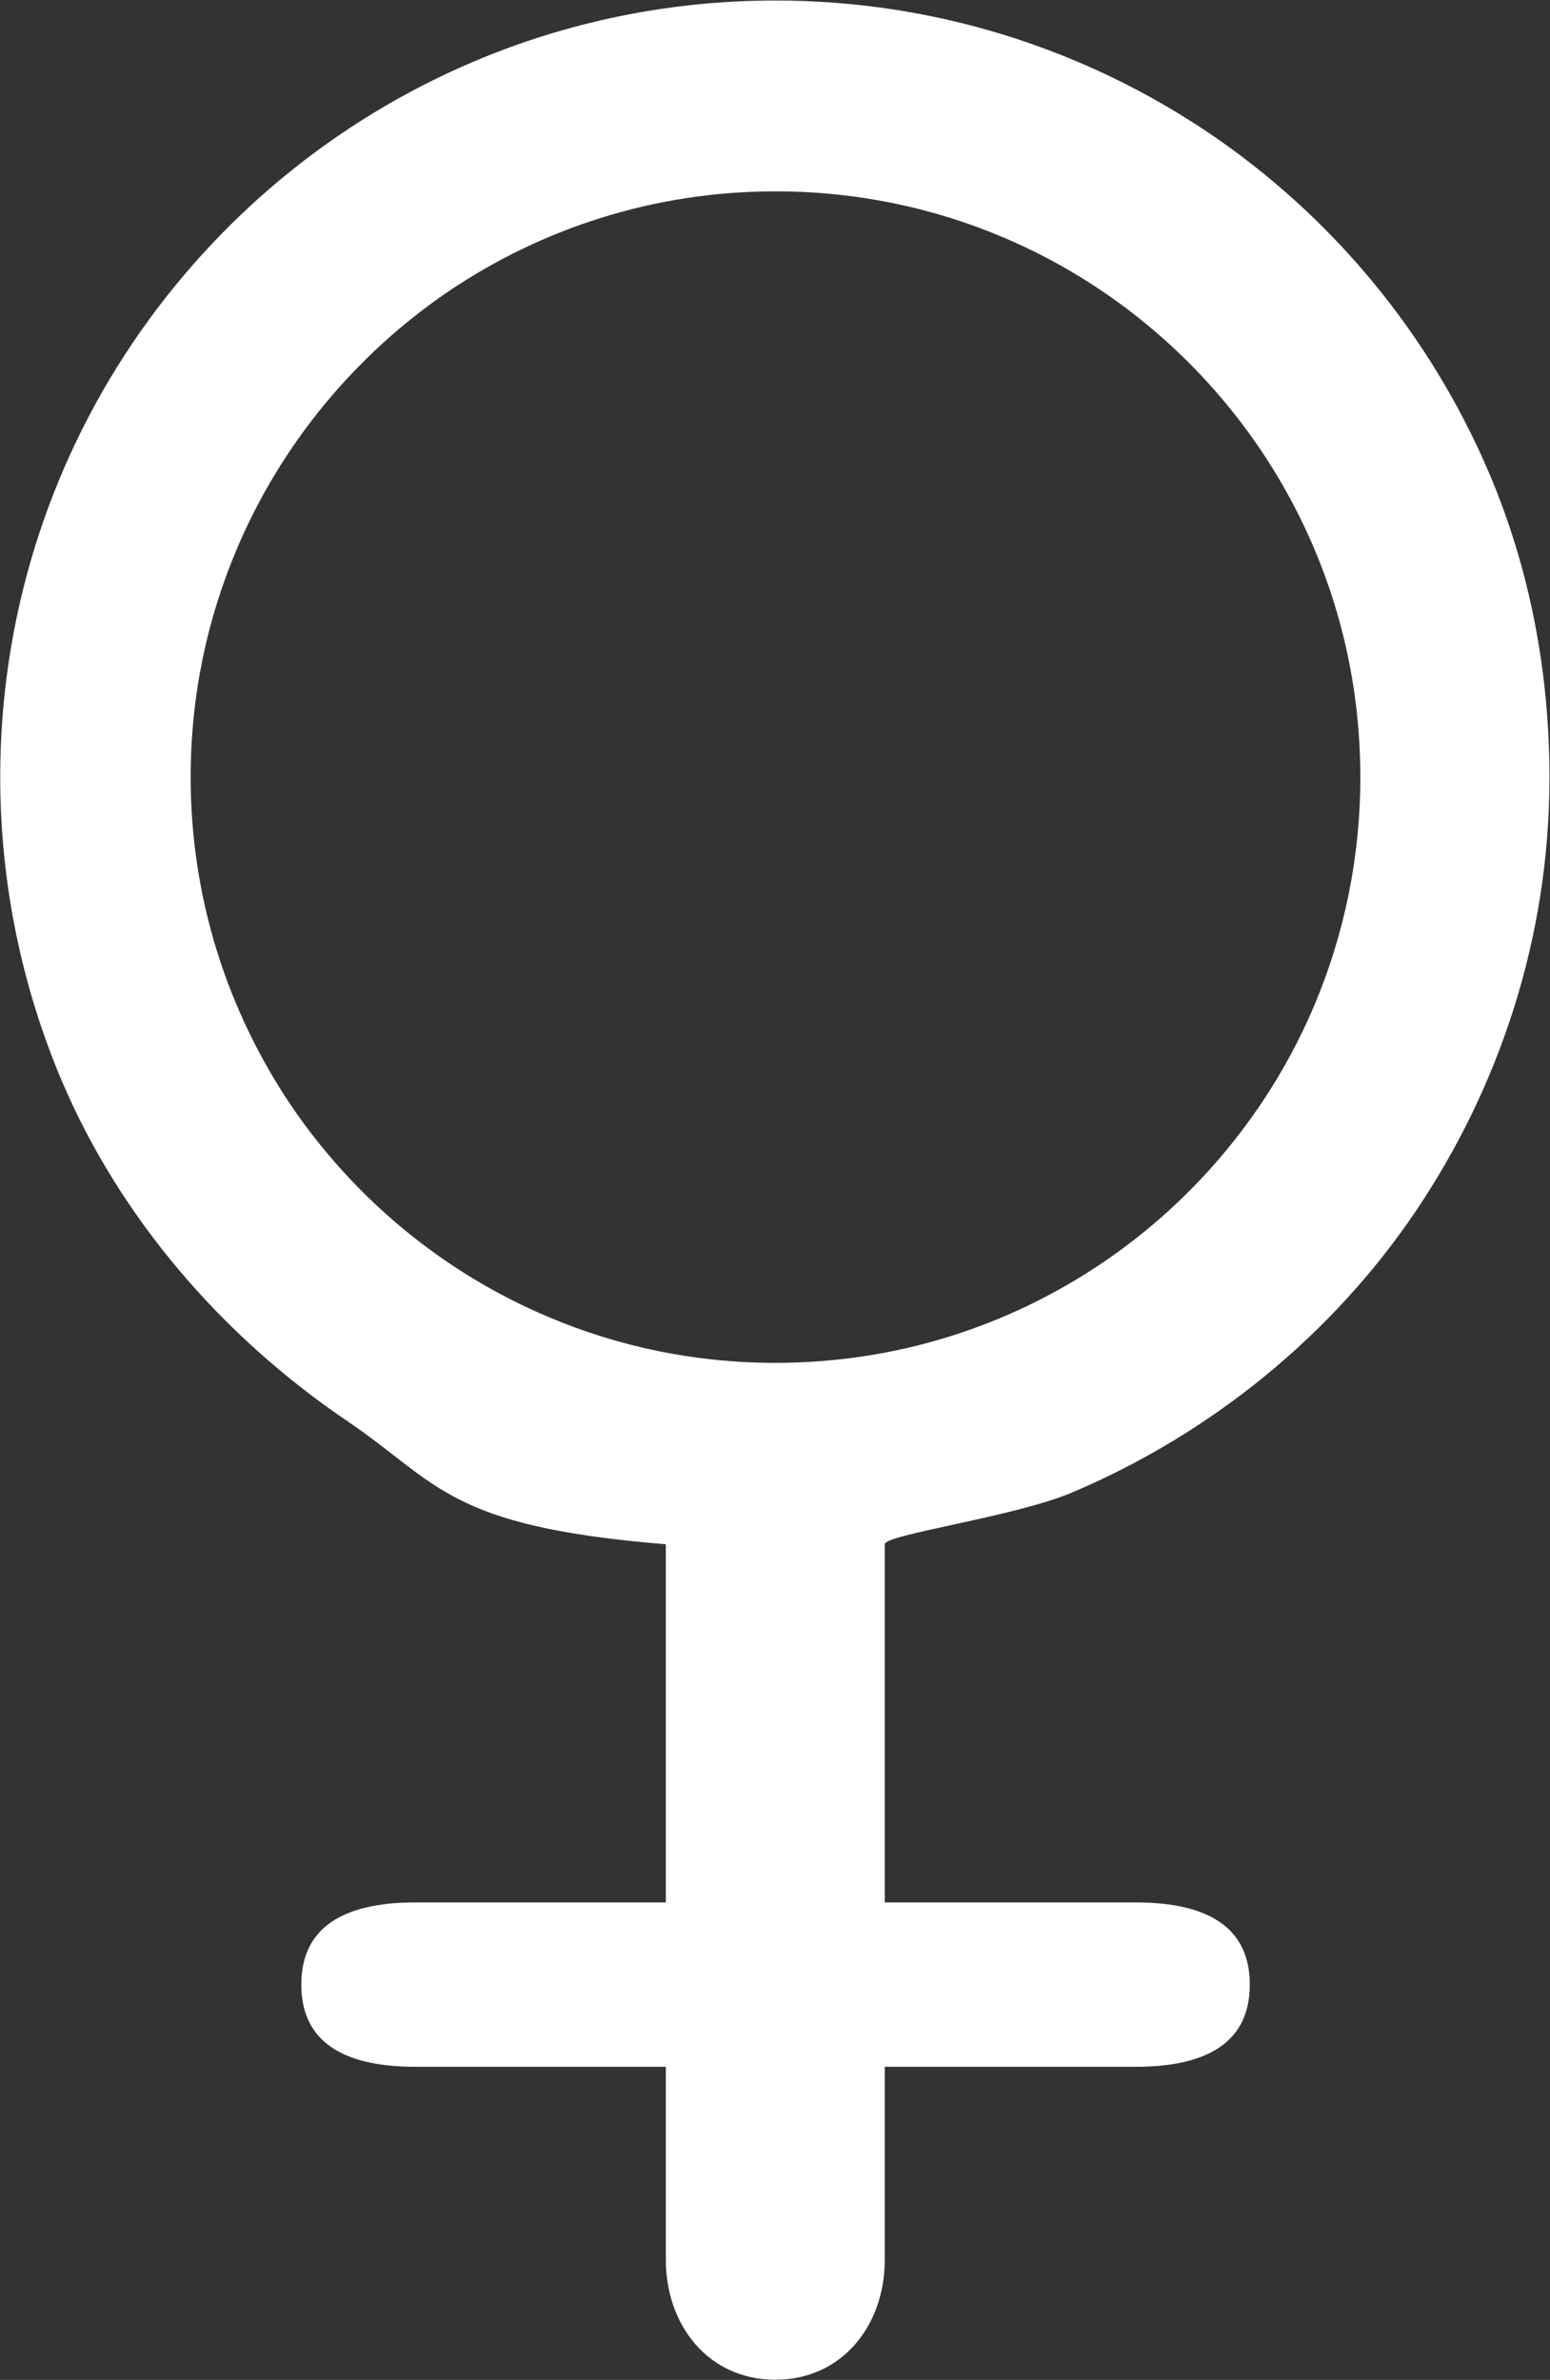 <svg xmlns="http://www.w3.org/2000/svg" xmlns:xlink="http://www.w3.org/1999/xlink" preserveAspectRatio="xMidYMid" width="28.031" height="43.032" viewBox="0 0 28.031 43.032">
  <rect x="0" y="0" width="28.031" height="43.032" fill="#333333" stroke="none"/>
  <defs>
    <style>
      .cls-1 {
        fill: #fff;
        fill-rule: evenodd;
      }
    </style>
  </defs>
  <path d="M26.943,8.584 C25.875,6.062 24.103,3.922 21.868,2.408 C19.626,0.896 16.925,0.009 14.023,0.009 C12.092,0.009 10.247,0.402 8.567,1.113 C6.048,2.181 3.912,3.960 2.400,6.199 C0.889,8.437 0.004,11.149 0.004,14.049 C0.004,15.984 0.399,17.835 1.106,19.517 C2.173,22.039 4.041,24.179 6.275,25.691 C7.942,26.821 8.081,27.599 12.041,27.922 L12.041,34.398 L7.514,34.398 C6.375,34.398 5.449,34.741 5.449,35.884 C5.449,37.027 6.375,37.370 7.514,37.370 L12.041,37.370 L12.041,40.856 C12.041,42.056 12.822,43.029 14.021,43.029 C15.220,43.029 16.001,42.056 16.001,40.856 L16.001,37.370 L20.535,37.370 C21.678,37.370 22.602,37.027 22.602,35.884 C22.602,34.741 21.678,34.398 20.535,34.398 L16.001,34.398 L16.001,27.922 C16.001,27.744 18.350,27.427 19.386,26.987 C21.903,25.921 24.088,24.143 25.602,21.902 C27.112,19.664 28.024,16.952 28.021,14.051 C28.021,12.117 27.653,10.265 26.943,8.584 ZM23.771,18.173 C22.969,20.072 21.625,21.692 19.936,22.834 C18.247,23.975 16.221,24.642 14.023,24.642 C12.559,24.642 11.174,24.346 9.913,23.810 C8.013,23.009 6.397,21.663 5.253,19.973 C4.118,18.279 3.448,16.250 3.448,14.051 C3.448,12.584 3.745,11.197 4.282,9.929 C5.084,8.030 6.429,6.411 8.114,5.266 C9.806,4.126 11.831,3.460 14.024,3.460 C15.493,3.460 16.880,3.757 18.141,4.291 C20.038,5.093 21.653,6.439 22.796,8.130 C23.935,9.821 24.601,11.851 24.601,14.049 C24.601,15.517 24.305,16.905 23.771,18.173 Z" class="cls-1"/>
</svg>
